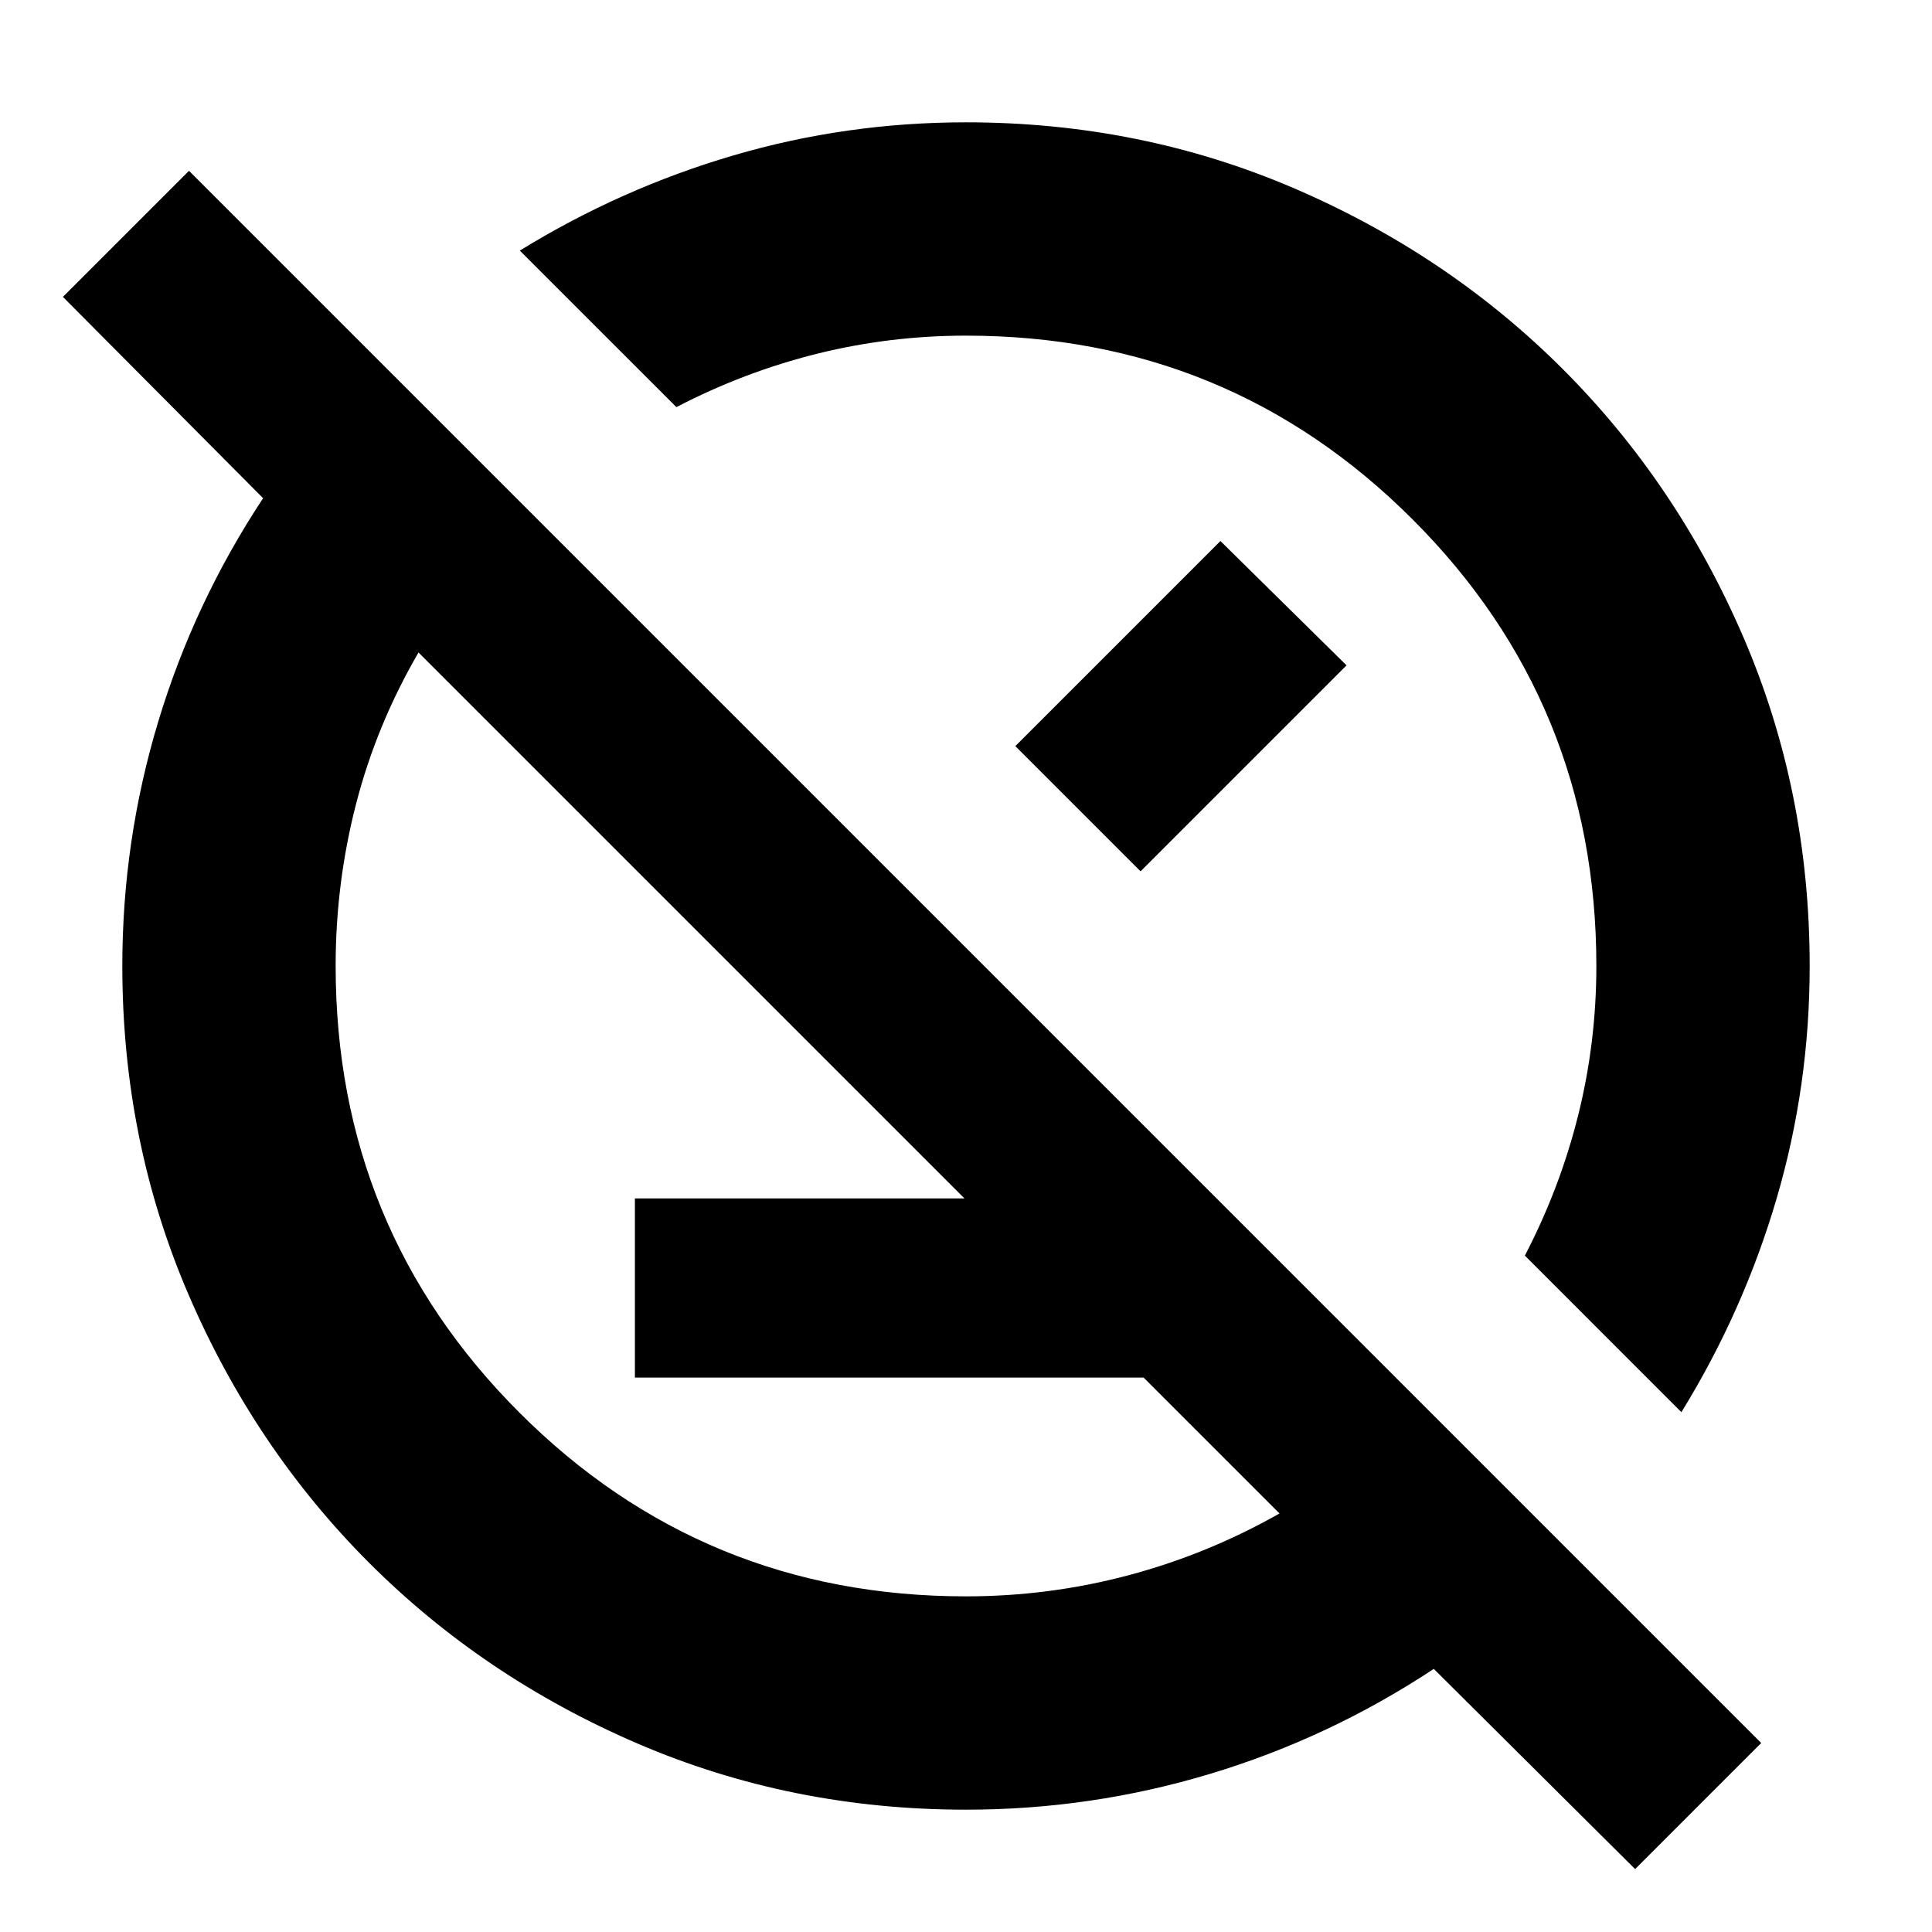 <svg xmlns="http://www.w3.org/2000/svg" height="24" viewBox="0 -960 960 960" width="24"><path d="M315.48-275.48v-89.04h289.04l89.05 89.04H315.48Zm497 244.22-100.04-99.48q-51.83 34.26-110.98 52.11Q542.32-60.78 480-60.78q-86.89 0-163.32-32.91-76.42-32.92-133.25-89.74-56.82-56.83-89.74-133.25Q60.78-393.11 60.78-480q0-62.32 17.85-121.46 17.85-59.15 52.11-110.98L31.26-812.48l62.65-62.65L875.13-93.91l-62.65 62.65Zm23-227.04-77.78-77.79q17.47-33.61 26.5-69.79 9.02-36.18 9.02-74.12 0-130.61-91.31-221.91-91.3-91.31-221.91-91.31-37.94 0-74.12 9.02-36.18 9.03-69.79 26.5l-77.79-77.78q50.13-30.87 106.13-47.3 56-16.44 115.57-16.44 86.89 0 163.32 32.91 76.42 32.92 133.25 89.74 56.82 56.83 89.74 133.25 32.91 76.43 32.91 163.32 0 59.57-16.44 115.57-16.43 56-47.3 106.13Zm-199.7 50.34L207.96-635.78q-20.87 35.87-31.02 75.2-10.16 39.33-10.16 80.58 0 130.61 91.31 221.91 91.3 91.31 221.91 91.31 41.25 0 80.58-10.44 39.33-10.43 75.2-30.74Zm-71.13-356.69ZM401.57-401.57Zm102.95-187.69 101.91-101.91 62.66 61.78-102.35 102.35-62.22-62.22Z"/></svg>
